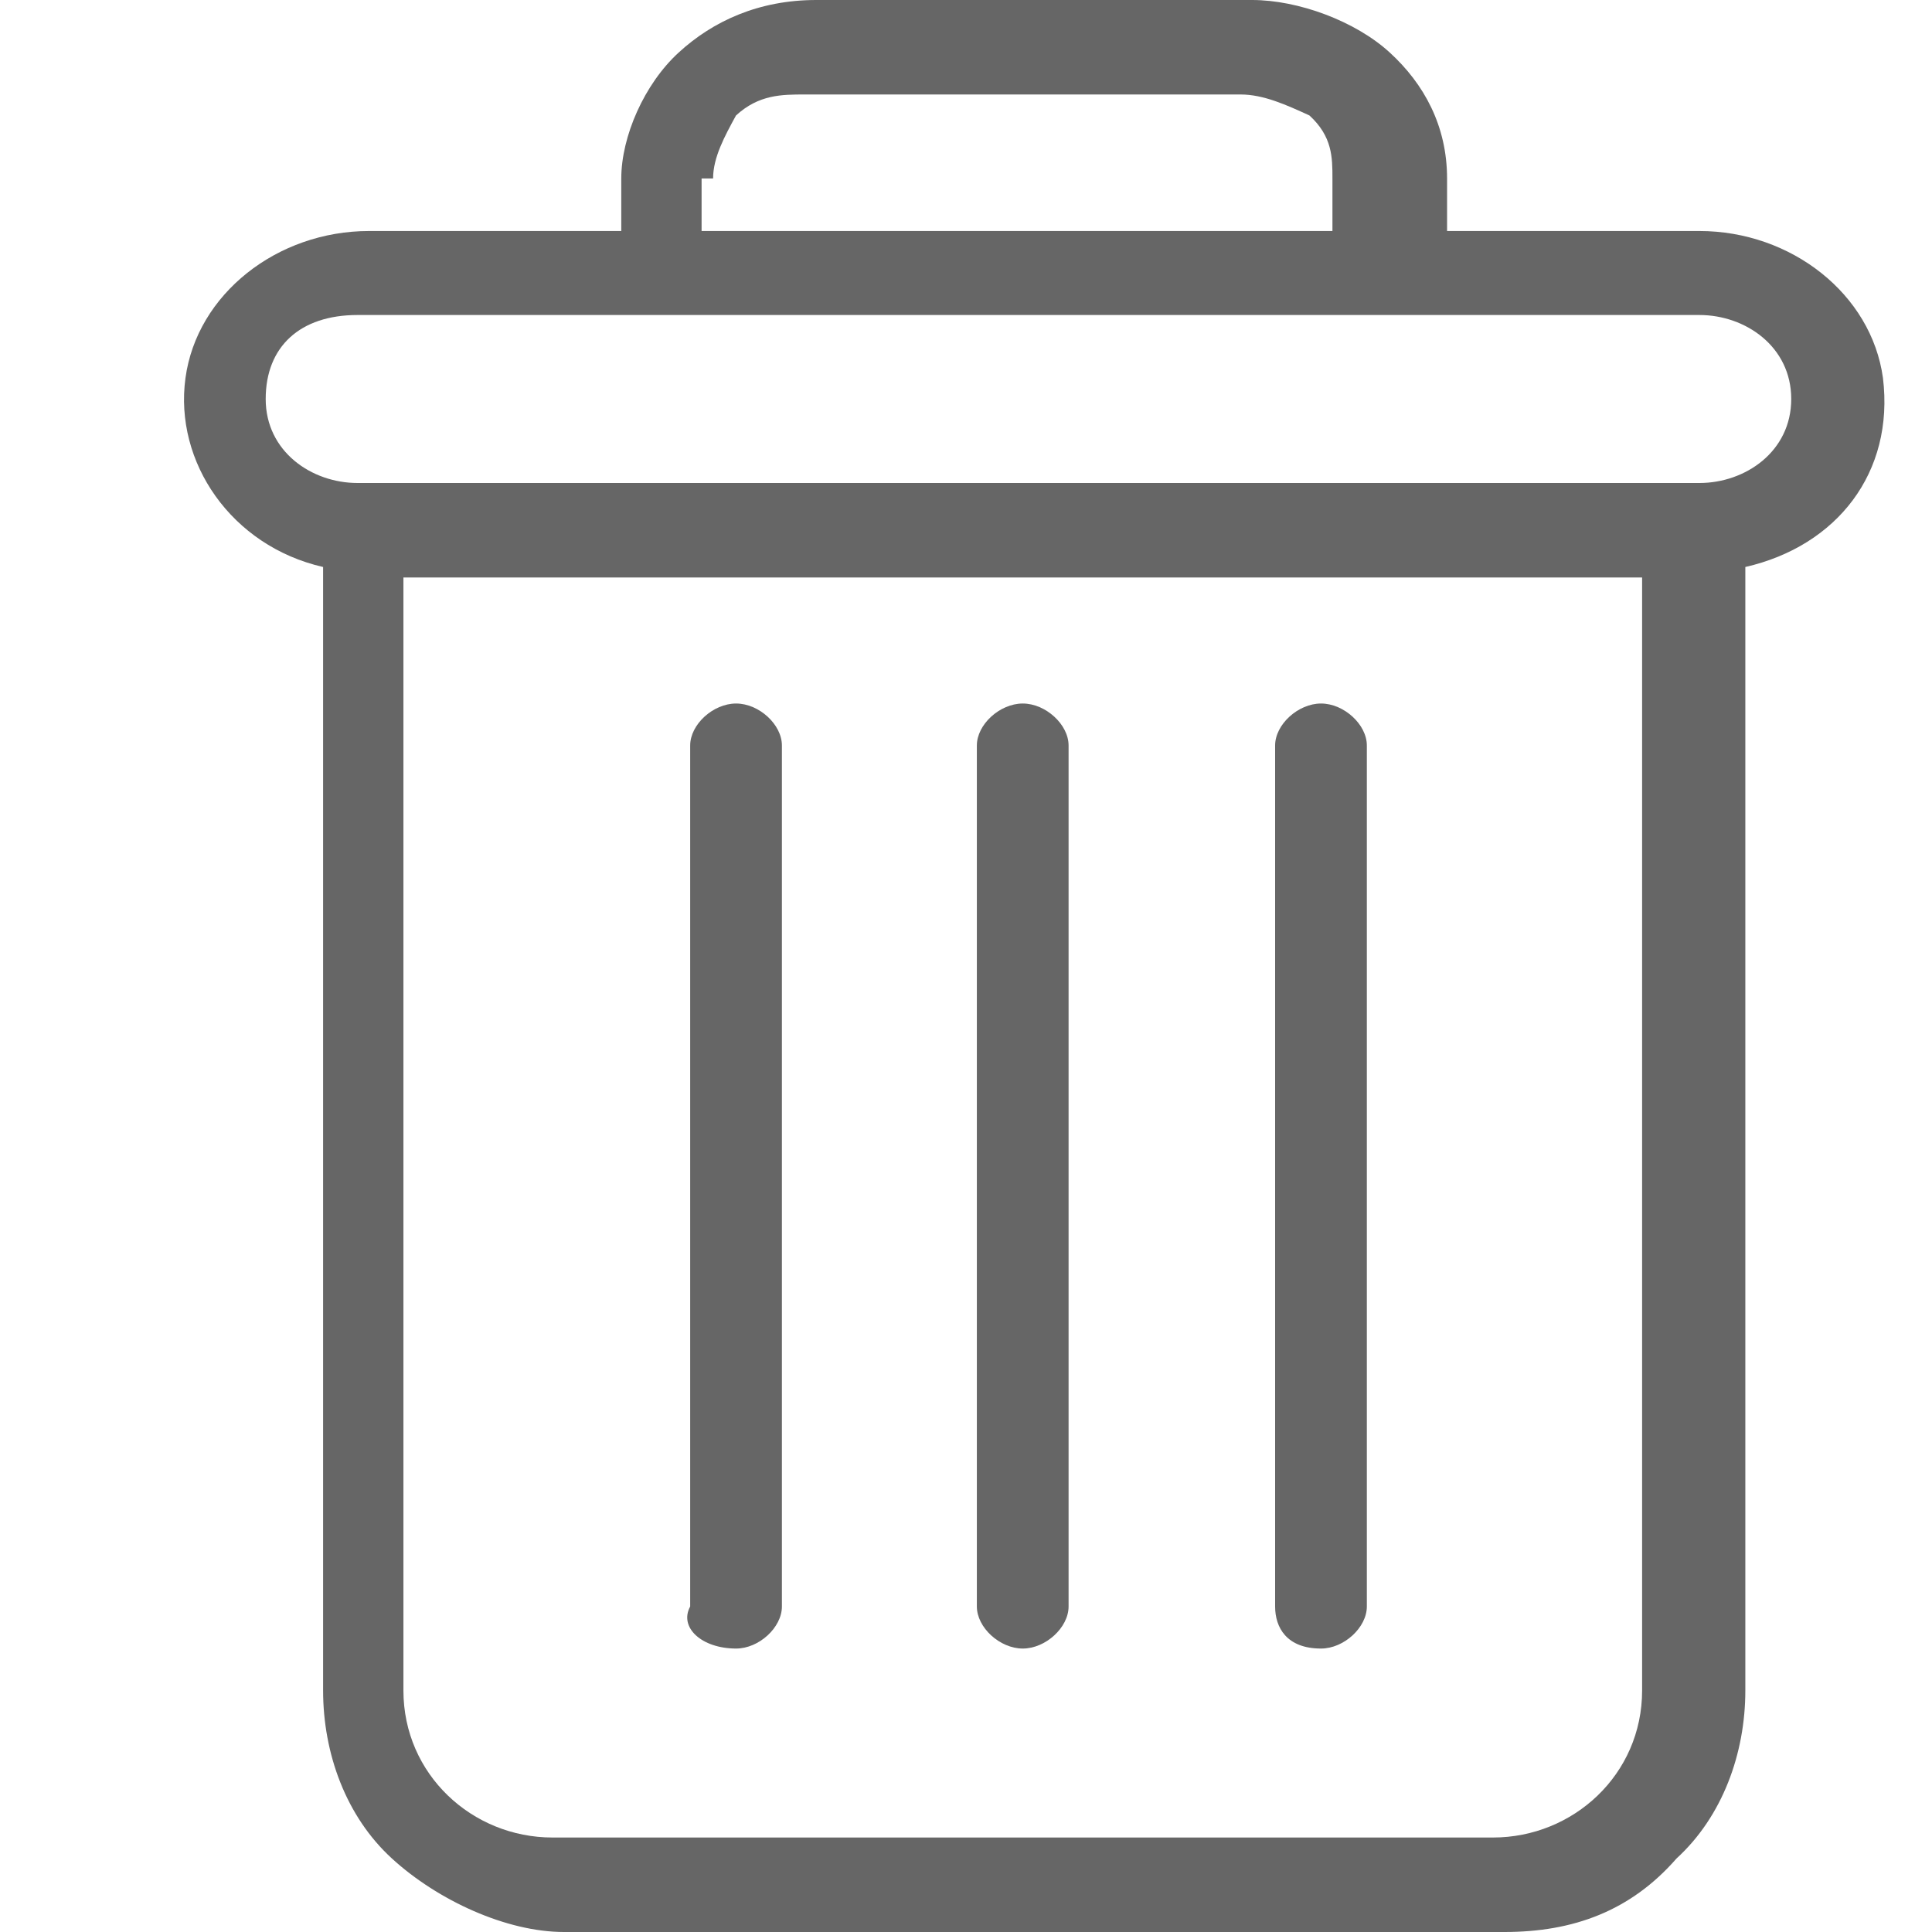 <svg width="21" height="21" viewBox="0 0 21 21" fill="none" xmlns="http://www.w3.org/2000/svg">
<path d="M14.359 17.919C14.608 17.919 14.857 17.69 14.857 17.462V8.103C14.857 7.875 14.608 7.647 14.359 7.647C14.11 7.647 13.86 7.875 13.86 8.103V17.462C13.86 17.69 13.985 17.919 14.359 17.919Z" fill="#666666"/>
<path d="M8.001 17.919C8.25 17.919 8.499 17.69 8.499 17.462V8.103C8.499 7.875 8.25 7.647 8.001 7.647C7.751 7.647 7.502 7.875 7.502 8.103V17.462C7.378 17.69 7.627 17.919 8.001 17.919Z" fill="#666666"/>
<path d="M20.467 4.109C20.342 3.196 19.47 2.511 18.472 2.511H15.729V1.94C15.729 1.37 15.48 0.913 15.106 0.571C14.732 0.228 14.109 0 13.61 0H8.873C8.249 0 7.751 0.228 7.377 0.571C7.003 0.913 6.753 1.484 6.753 1.94V2.511H4.011C3.013 2.511 2.14 3.196 2.016 4.109C1.891 5.022 2.514 5.935 3.512 6.163V18.375C3.512 19.06 3.761 19.745 4.26 20.201C4.759 20.658 5.507 21 6.13 21H16.353C17.101 21 17.724 20.772 18.223 20.201C18.722 19.745 18.971 19.06 18.971 18.375V6.163C19.968 5.935 20.592 5.136 20.467 4.109ZM7.751 1.94C7.751 1.712 7.875 1.484 8 1.255C8.249 1.027 8.499 1.027 8.748 1.027H13.485C13.735 1.027 13.984 1.141 14.233 1.255C14.483 1.484 14.483 1.712 14.483 1.94V2.511H7.626V1.94H7.751ZM17.849 18.375C17.849 19.288 17.101 19.973 16.228 19.973H6.005C5.133 19.973 4.385 19.288 4.385 18.375V6.277H17.849V18.375ZM18.472 5.25H3.886C3.387 5.25 2.888 4.908 2.888 4.337C2.888 3.766 3.263 3.424 3.886 3.424H18.472C18.971 3.424 19.47 3.766 19.47 4.337C19.47 4.908 18.971 5.25 18.472 5.25Z" fill="#666666"/>
<path d="M11.117 17.919C11.366 17.919 11.615 17.69 11.615 17.462V8.103C11.615 7.875 11.366 7.647 11.117 7.647C10.867 7.647 10.618 7.875 10.618 8.103V17.462C10.618 17.69 10.867 17.919 11.117 17.919Z" fill="#666666"/>
</svg>
